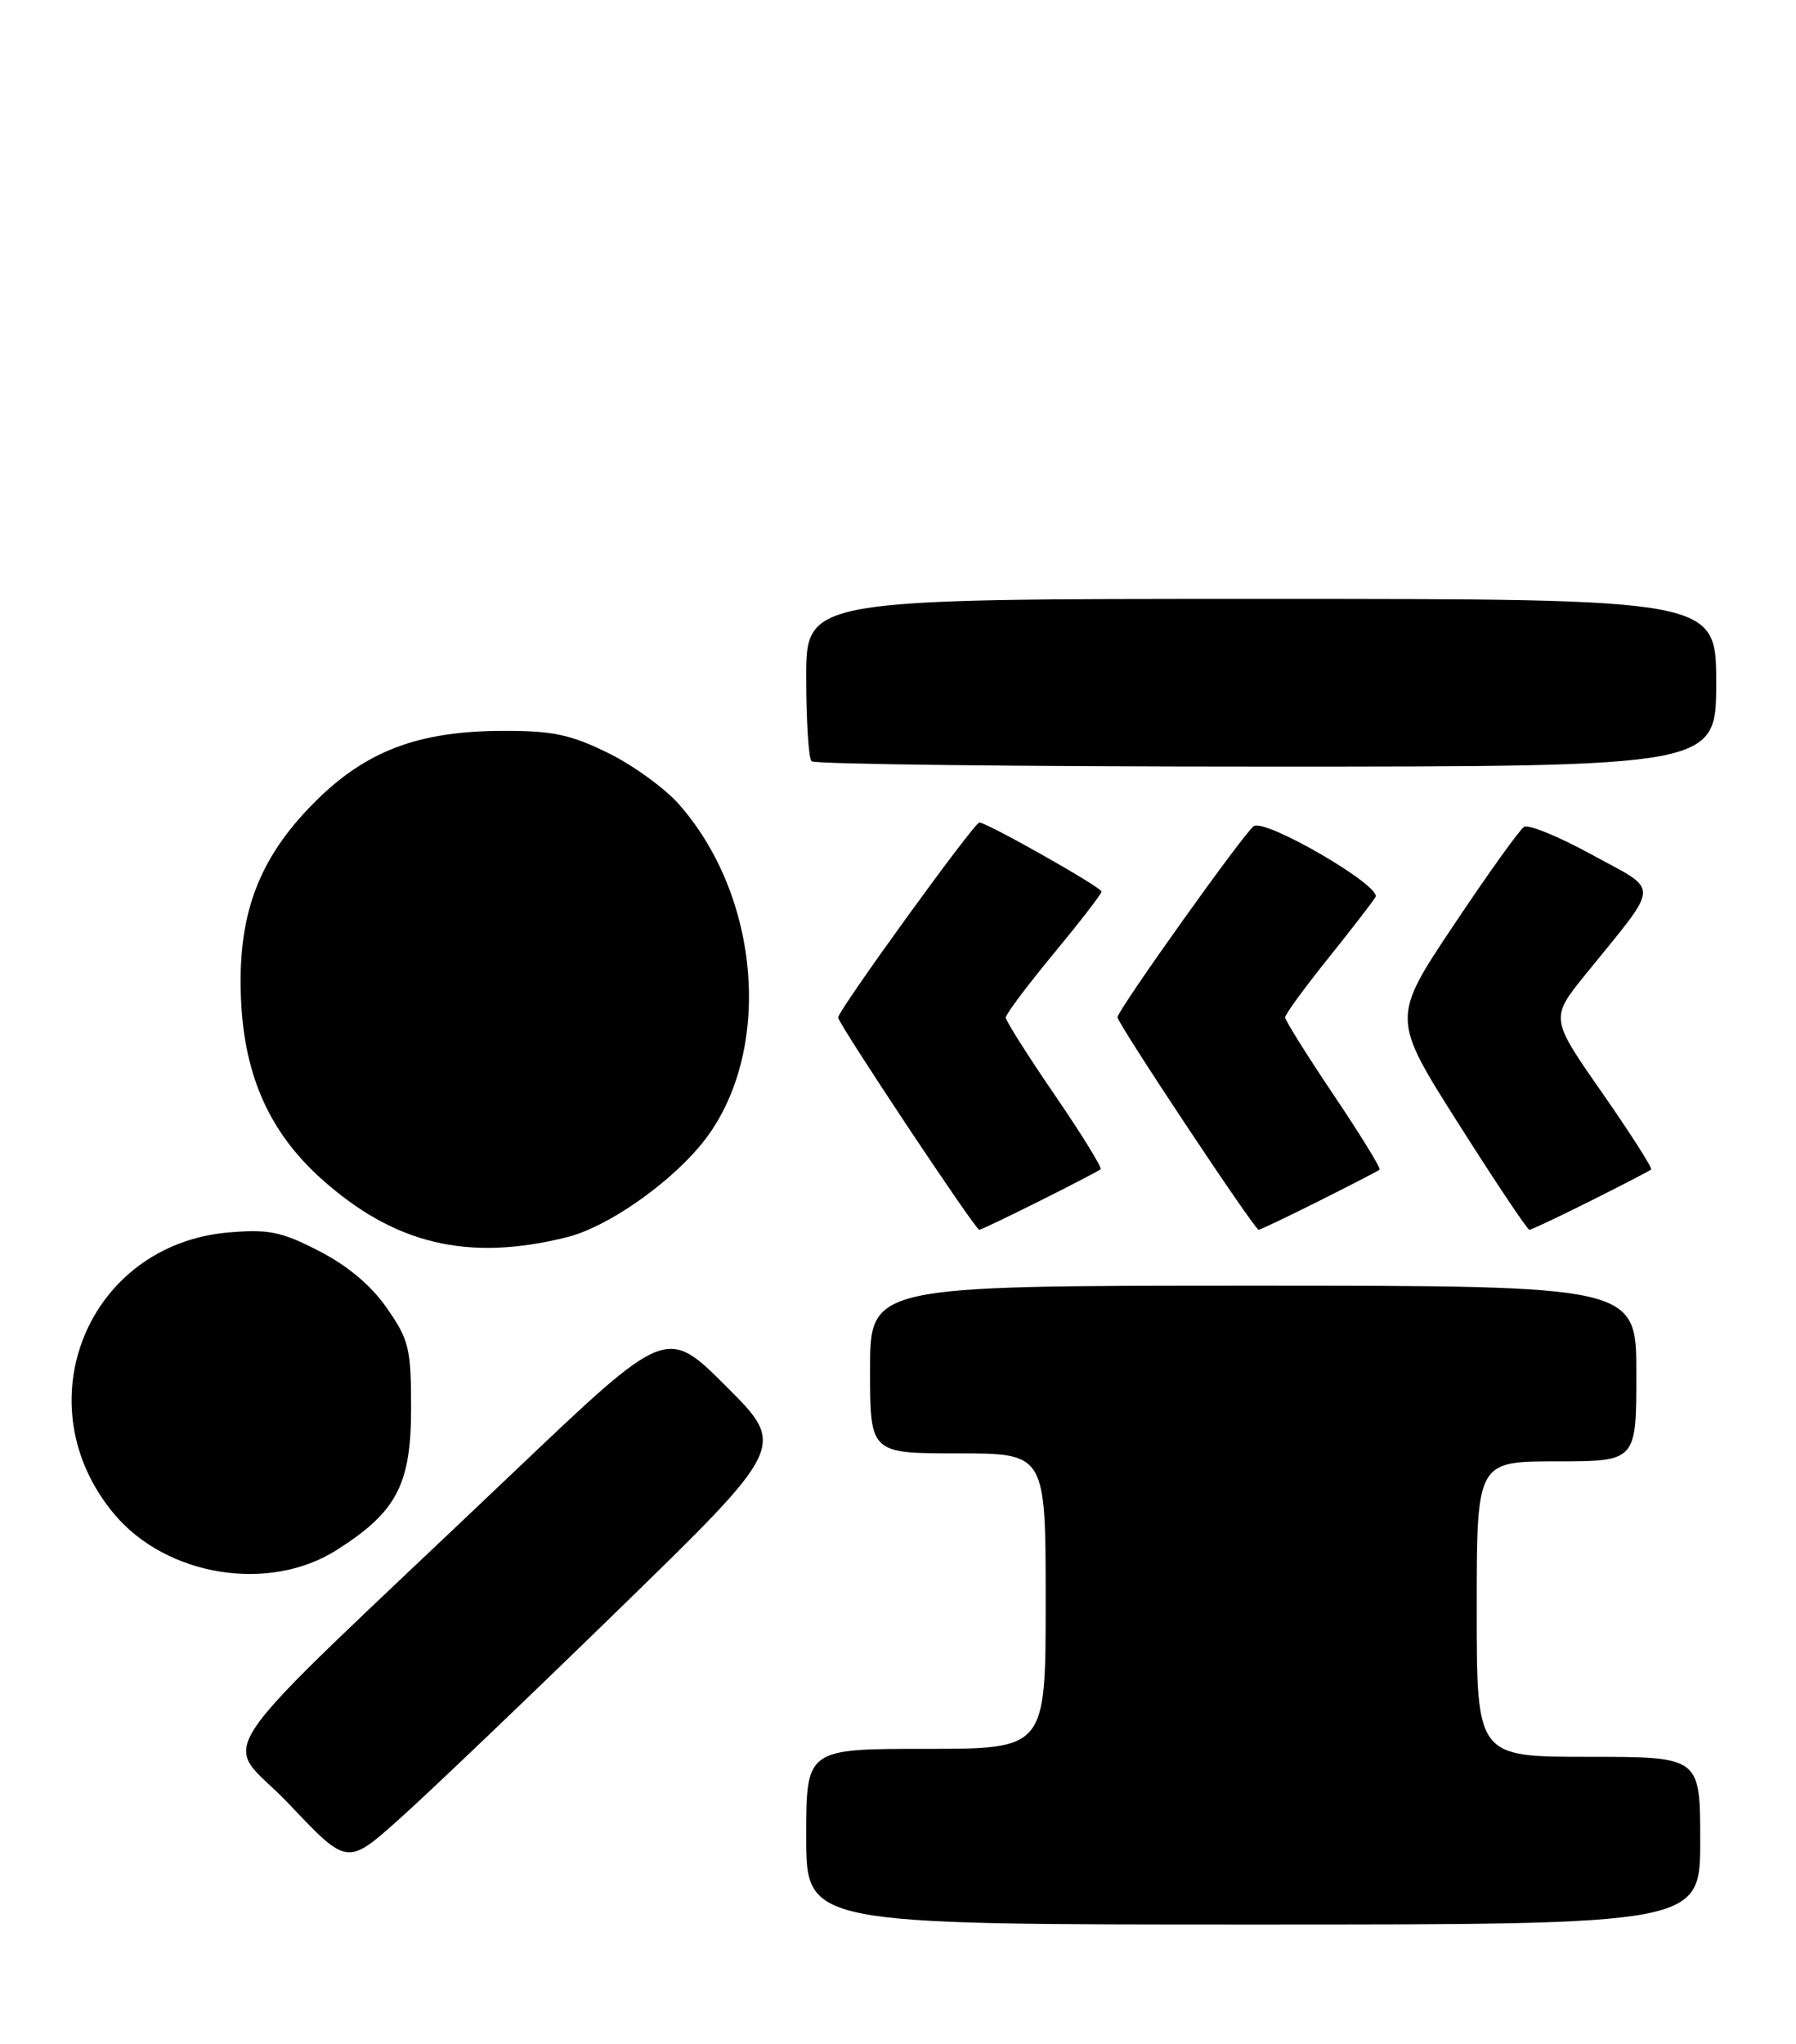 <?xml version="1.0" encoding="UTF-8" standalone="no"?>
<!DOCTYPE svg PUBLIC "-//W3C//DTD SVG 1.1//EN" "http://www.w3.org/Graphics/SVG/1.1/DTD/svg11.dtd" >
<svg xmlns="http://www.w3.org/2000/svg" xmlns:xlink="http://www.w3.org/1999/xlink" version="1.1" viewBox="0 0 225 256">
 <g >
 <path fill="currentColor"
d=" M 213.00 230.50 C 213.00 220.00 213.00 220.00 199.00 220.00 C 185.00 220.00 185.00 220.00 185.00 201.50 C 185.00 183.00 185.00 183.00 195.00 183.00 C 205.00 183.00 205.00 183.00 205.00 172.00 C 205.00 161.00 205.00 161.00 157.00 161.00 C 109.00 161.00 109.00 161.00 109.00 171.50 C 109.00 182.00 109.00 182.00 120.00 182.00 C 131.00 182.00 131.00 182.00 131.00 200.50 C 131.00 219.00 131.00 219.00 116.00 219.00 C 101.00 219.00 101.00 219.00 101.00 230.00 C 101.00 241.00 101.00 241.00 157.00 241.00 C 213.00 241.00 213.00 241.00 213.00 230.50 Z  M 77.50 201.56 C 98.50 181.12 98.50 181.12 91.00 173.63 C 83.50 166.14 83.50 166.14 64.50 184.21 C 24.13 222.61 27.88 217.09 36.19 225.89 C 43.50 233.62 43.50 233.62 50.00 227.81 C 53.58 224.62 65.95 212.81 77.50 201.56 Z  M 42.15 194.12 C 49.71 189.33 51.50 185.91 51.50 176.34 C 51.50 168.89 51.24 167.79 48.49 163.84 C 46.54 161.01 43.57 158.51 39.99 156.67 C 35.28 154.24 33.68 153.91 28.68 154.33 C 10.93 155.83 2.78 175.92 14.35 189.65 C 20.90 197.41 33.71 199.47 42.15 194.12 Z  M 71.06 154.92 C 75.89 153.71 83.26 148.68 87.54 143.68 C 96.83 132.83 95.68 112.81 85.08 100.74 C 83.31 98.73 79.31 95.82 76.18 94.29 C 71.48 91.98 69.21 91.50 63.00 91.52 C 52.40 91.55 45.84 94.03 39.44 100.43 C 32.29 107.58 29.67 114.71 30.21 125.51 C 30.68 134.83 33.83 141.81 40.14 147.51 C 49.33 155.81 58.62 158.04 71.06 154.92 Z  M 130.27 150.38 C 134.25 148.39 137.67 146.61 137.88 146.42 C 138.09 146.23 135.51 142.04 132.13 137.11 C 128.76 132.19 126.00 127.83 126.00 127.42 C 126.00 127.01 128.70 123.41 132.00 119.42 C 135.30 115.43 138.00 111.94 138.00 111.65 C 138.00 111.11 123.65 103.00 122.69 103.00 C 122.04 103.00 105.00 126.53 105.00 127.42 C 105.00 128.17 122.18 154.00 122.68 154.00 C 122.88 154.00 126.30 152.37 130.27 150.38 Z  M 165.27 150.38 C 169.25 148.39 172.65 146.63 172.83 146.47 C 173.02 146.30 170.43 142.10 167.08 137.12 C 163.74 132.15 161.00 127.77 161.00 127.40 C 161.00 127.03 163.39 123.75 166.31 120.11 C 169.23 116.47 171.94 112.97 172.32 112.33 C 173.13 110.97 158.60 102.51 157.08 103.45 C 155.95 104.15 140.00 126.51 140.00 127.39 C 140.00 128.16 157.17 154.00 157.68 154.00 C 157.88 154.00 161.30 152.37 165.27 150.38 Z  M 199.27 150.38 C 203.25 148.39 206.66 146.62 206.85 146.45 C 207.04 146.28 204.27 141.95 200.70 136.82 C 194.20 127.50 194.20 127.50 198.65 122.00 C 208.12 110.30 208.04 111.75 199.47 107.05 C 195.33 104.78 191.49 103.20 190.94 103.54 C 190.38 103.88 186.42 109.41 182.13 115.83 C 174.33 127.50 174.33 127.50 182.74 140.75 C 187.36 148.04 191.35 154.00 191.60 154.00 C 191.85 154.00 195.30 152.37 199.27 150.38 Z  M 215.00 85.50 C 215.00 75.00 215.00 75.00 158.00 75.00 C 101.00 75.00 101.00 75.00 101.00 84.83 C 101.00 90.24 101.30 94.97 101.67 95.33 C 102.03 95.70 127.68 96.00 158.67 96.00 C 215.00 96.00 215.00 96.00 215.00 85.50 Z "/>
</g>
</svg>